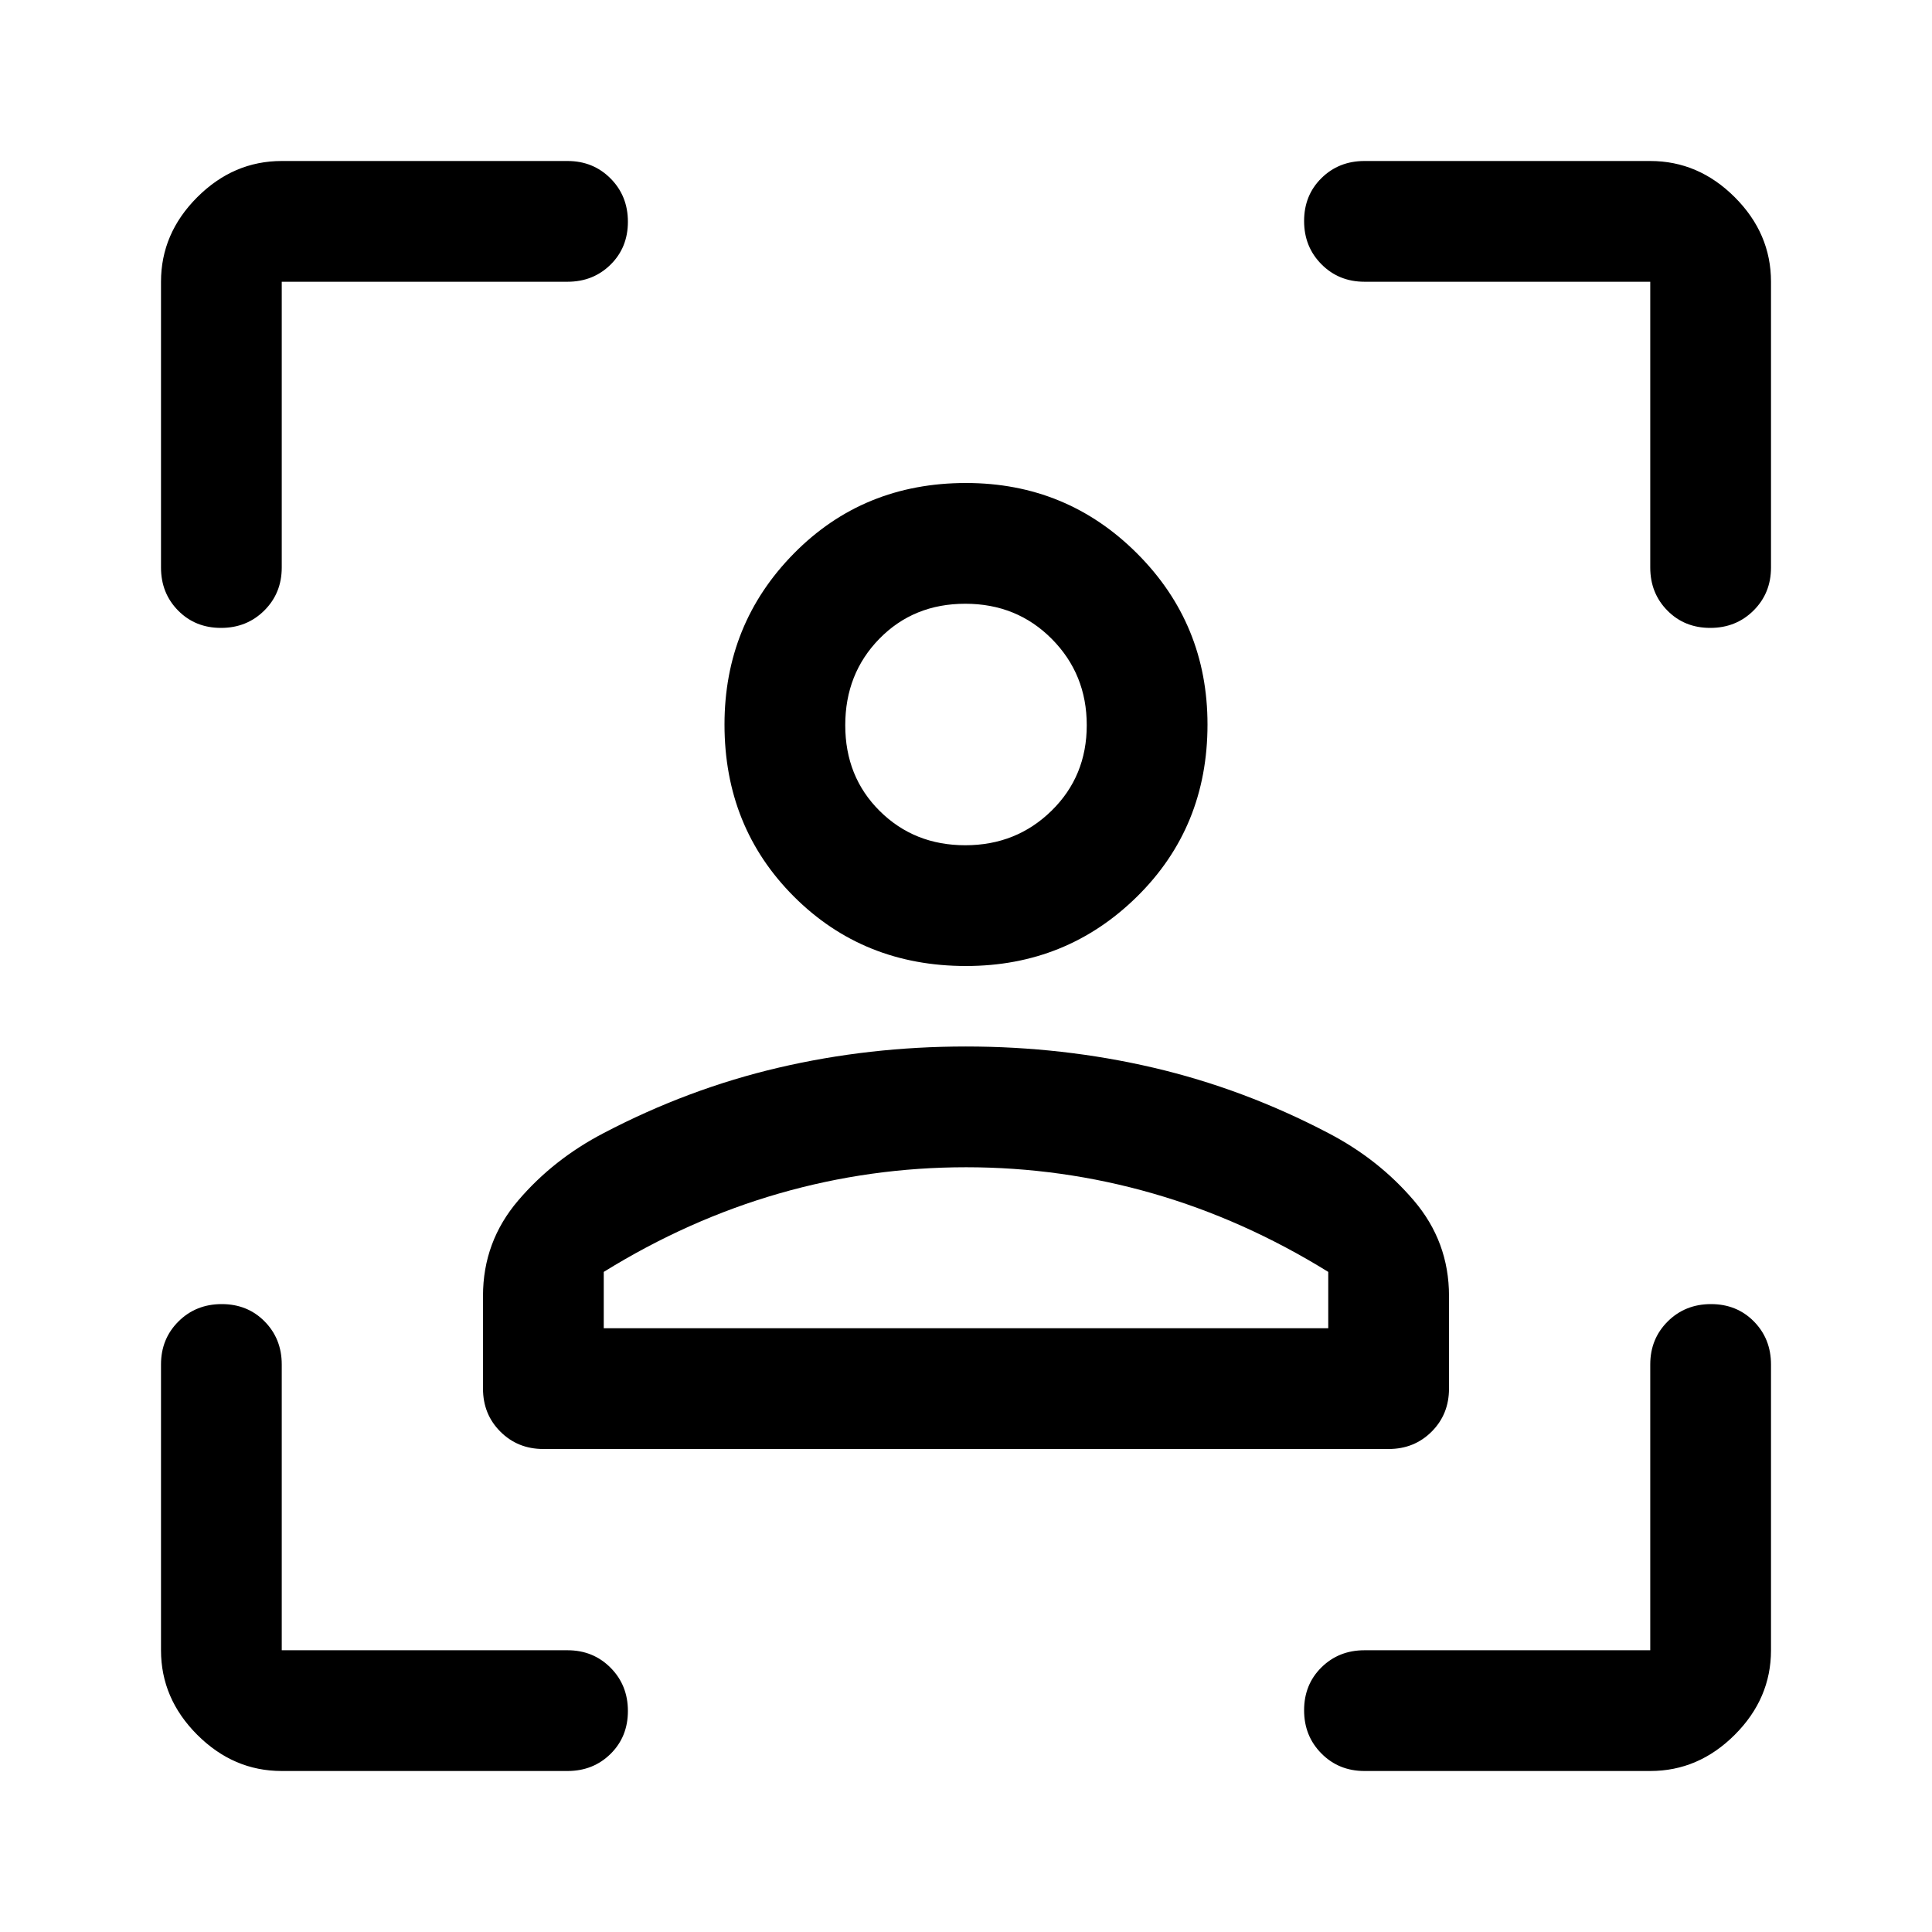 <svg xmlns="http://www.w3.org/2000/svg" width="48" height="48" viewBox="0 -960 960 960"><path d="M480-480q-51 0-85.5-34.5T360-600q0-50 34.5-85t85.5-35q50 0 85 35t35 85q0 51-35 85.5T480-480Zm-.35-60q25.35 0 42.85-17.15t17.5-42.5q0-25.35-17.35-42.85t-43-17.5Q454-660 437-642.65t-17 43Q420-574 437.15-557t42.5 17ZM240-270v-46.11q0-26.89 17.5-47.39T300-397q42-22 86.94-32.5 44.95-10.5 93-10.5Q528-440 573-429.5t87 32.5q25 13 42.5 33.5t17.5 47.39V-270q0 12.75-8.62 21.37Q702.75-240 690-240H270q-12.75 0-21.37-8.63Q240-257.25 240-270Zm240-110q-47.55 0-92.77 13Q342-354 300-328v28h360v-28q-42-26-87.23-39-45.22-13-92.77-13Zm0-220Zm0 300h180-360 180ZM140-80q-24 0-42-18t-18-42v-142q0-12.75 8.68-21.38 8.67-8.62 21.5-8.62 12.82 0 21.32 8.62 8.5 8.63 8.5 21.38v142h142q12.75 0 21.38 8.68 8.62 8.67 8.62 21.5 0 12.82-8.62 21.32Q294.75-80 282-80H140ZM80-678v-142q0-24 18-42t42-18h142q12.75 0 21.38 8.68 8.62 8.67 8.62 21.5 0 12.82-8.62 21.32-8.63 8.5-21.38 8.5H140v142q0 12.75-8.68 21.37-8.67 8.63-21.5 8.63-12.82 0-21.32-8.63Q80-665.25 80-678ZM820-80H678q-12.75 0-21.37-8.68-8.63-8.67-8.63-21.5 0-12.82 8.63-21.32 8.62-8.5 21.37-8.5h142v-142q0-12.75 8.68-21.38 8.67-8.62 21.5-8.62 12.82 0 21.32 8.62 8.5 8.63 8.5 21.38v142q0 24-18 42t-42 18Zm0-598v-142H678q-12.75 0-21.37-8.68-8.63-8.67-8.63-21.5 0-12.82 8.63-21.32 8.62-8.5 21.37-8.5h142q24 0 42 18t18 42v142q0 12.75-8.68 21.37-8.67 8.63-21.5 8.63-12.82 0-21.32-8.63-8.5-8.62-8.5-21.37Z"/></svg>
